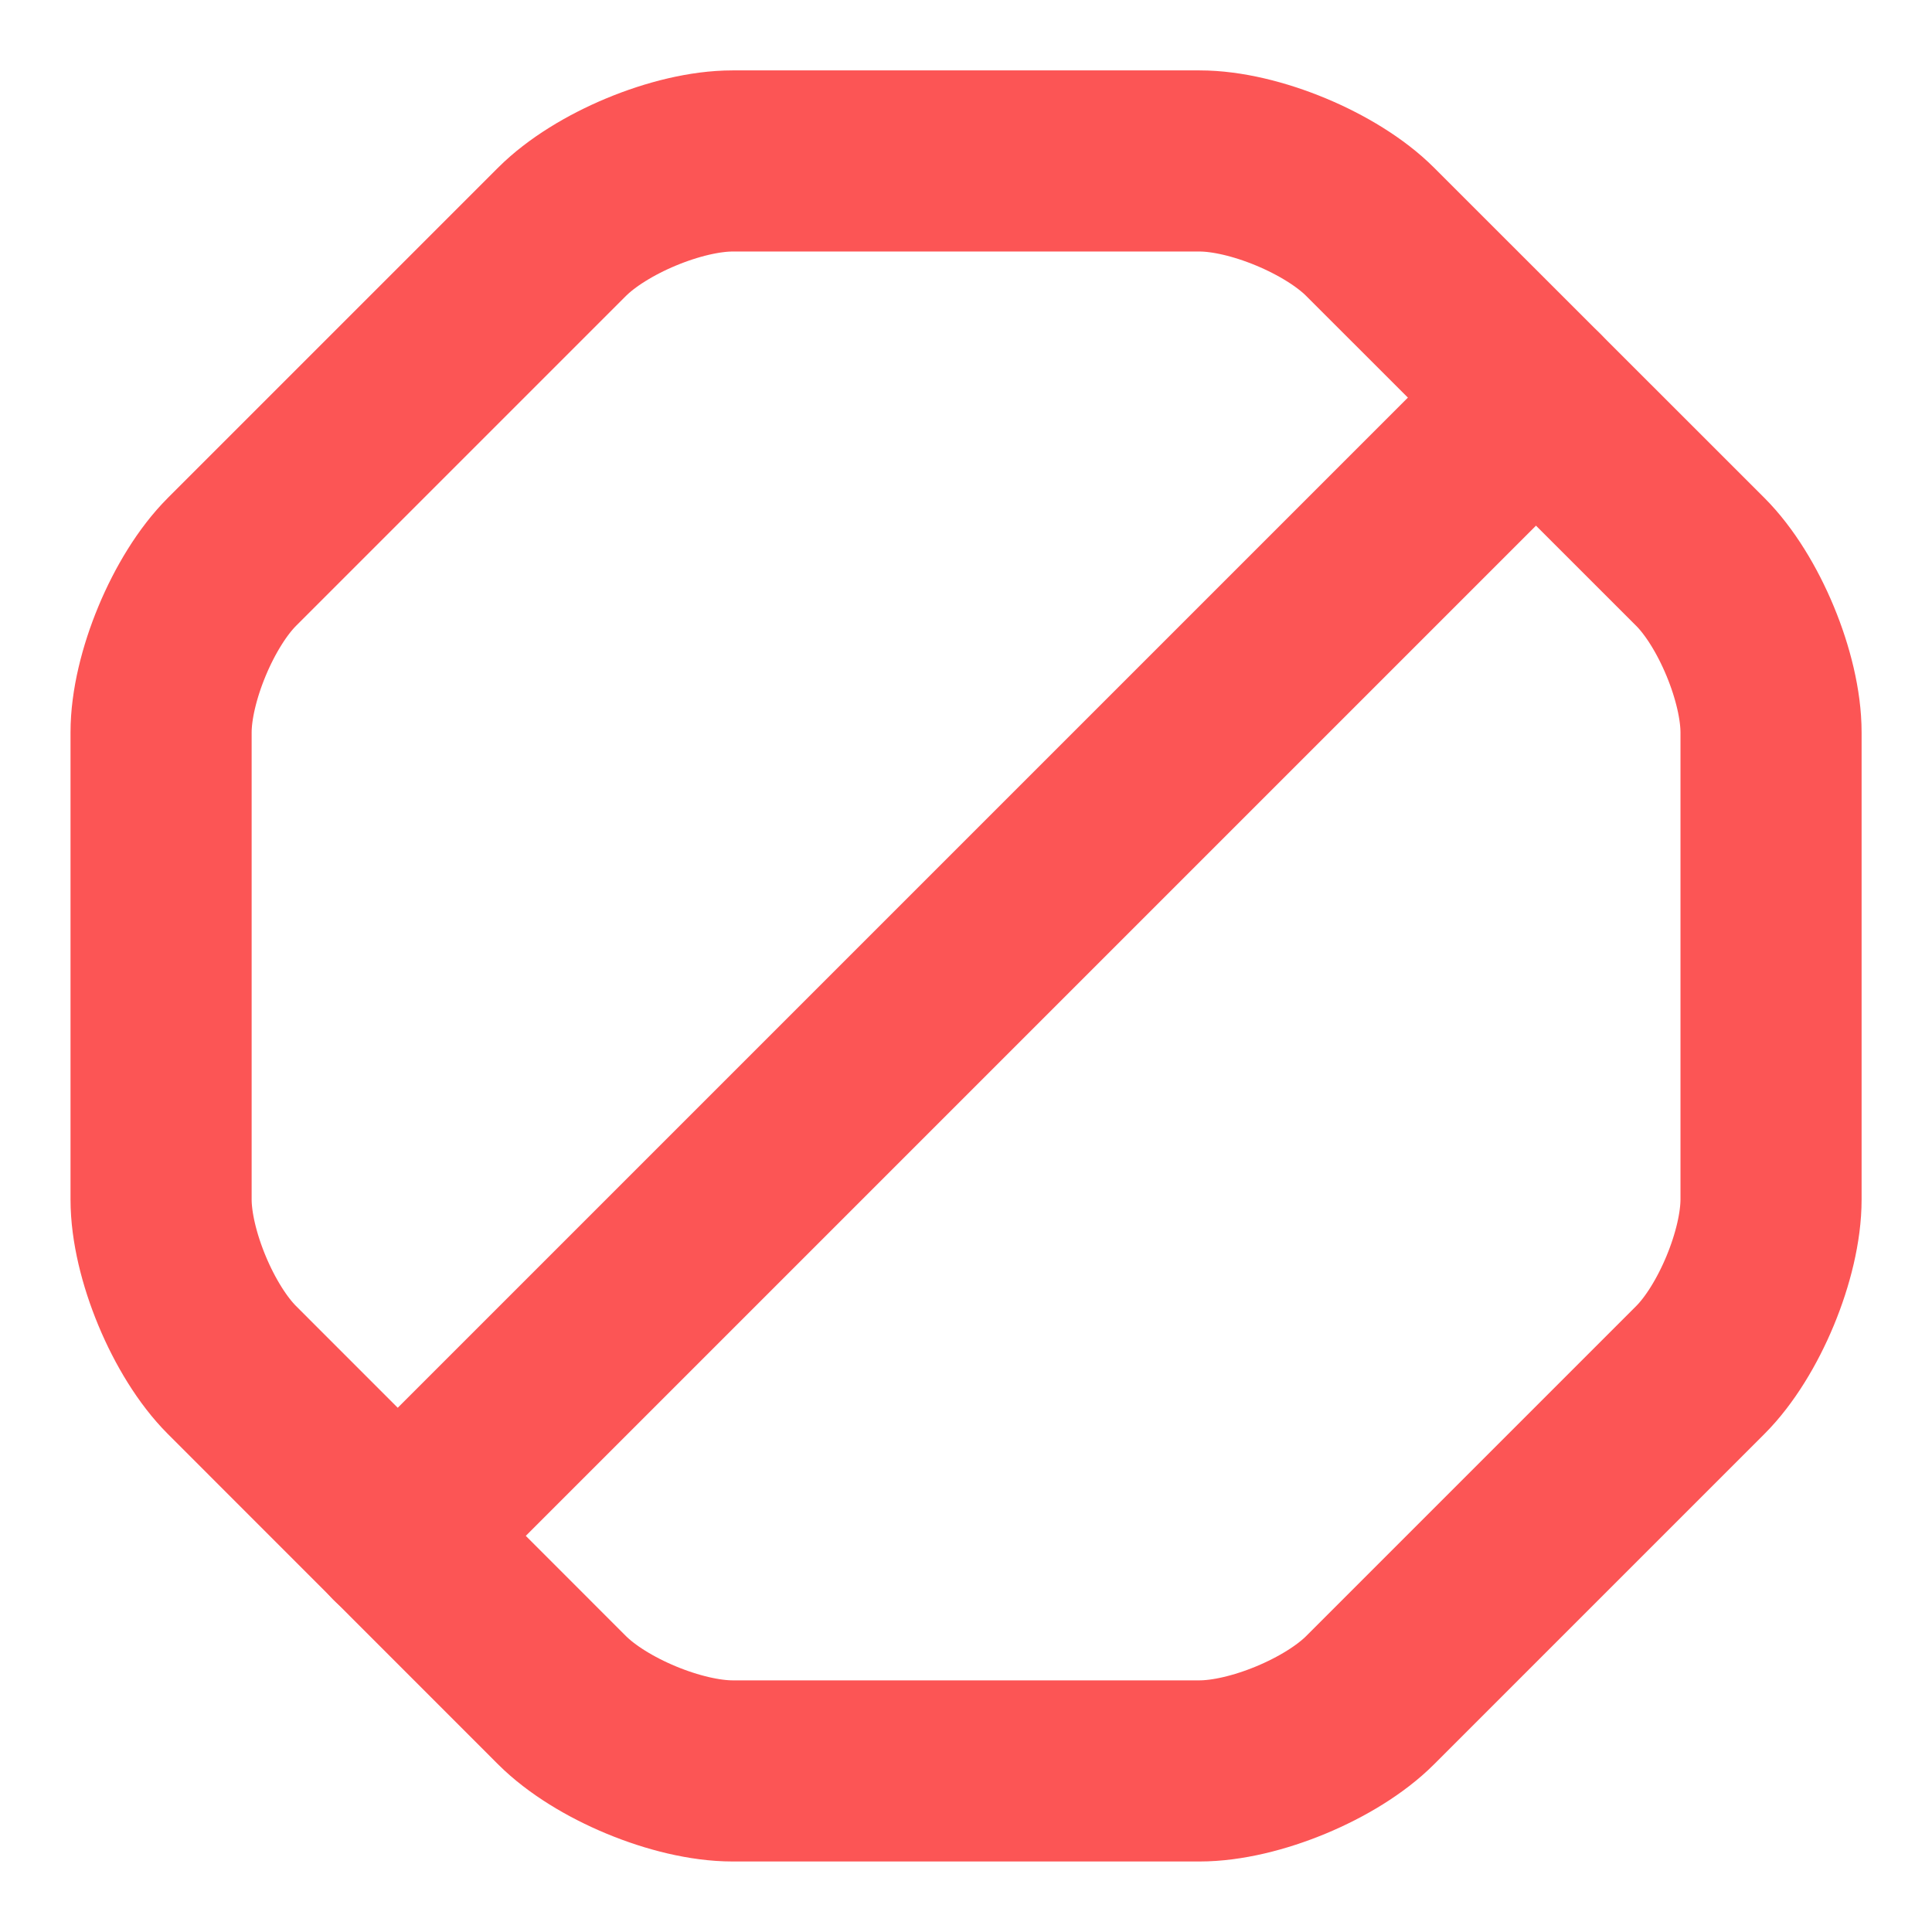 <svg width="16" height="16" viewBox="0 0 16 16" fill="none" xmlns="http://www.w3.org/2000/svg">
<path d="M9.934 1.333H6.067C5.614 1.333 4.974 1.6 4.654 1.92L1.921 4.653C1.601 4.973 1.334 5.613 1.334 6.066V9.933C1.334 10.386 1.601 11.026 1.921 11.346L4.654 14.08C4.974 14.4 5.614 14.666 6.067 14.666H9.934C10.387 14.666 11.027 14.4 11.347 14.08L14.081 11.346C14.401 11.026 14.667 10.386 14.667 9.933V6.066C14.667 5.613 14.401 4.973 14.081 4.653L11.347 1.92C11.027 1.6 10.387 1.333 9.934 1.333Z" stroke="#FC5555" stroke-width="1.5" stroke-linecap="round" stroke-linejoin="round"/>
<path d="M3.293 12.72L12.72 3.293" stroke="#FC5555" stroke-width="1.5" stroke-linecap="round" stroke-linejoin="round"/>
</svg>
